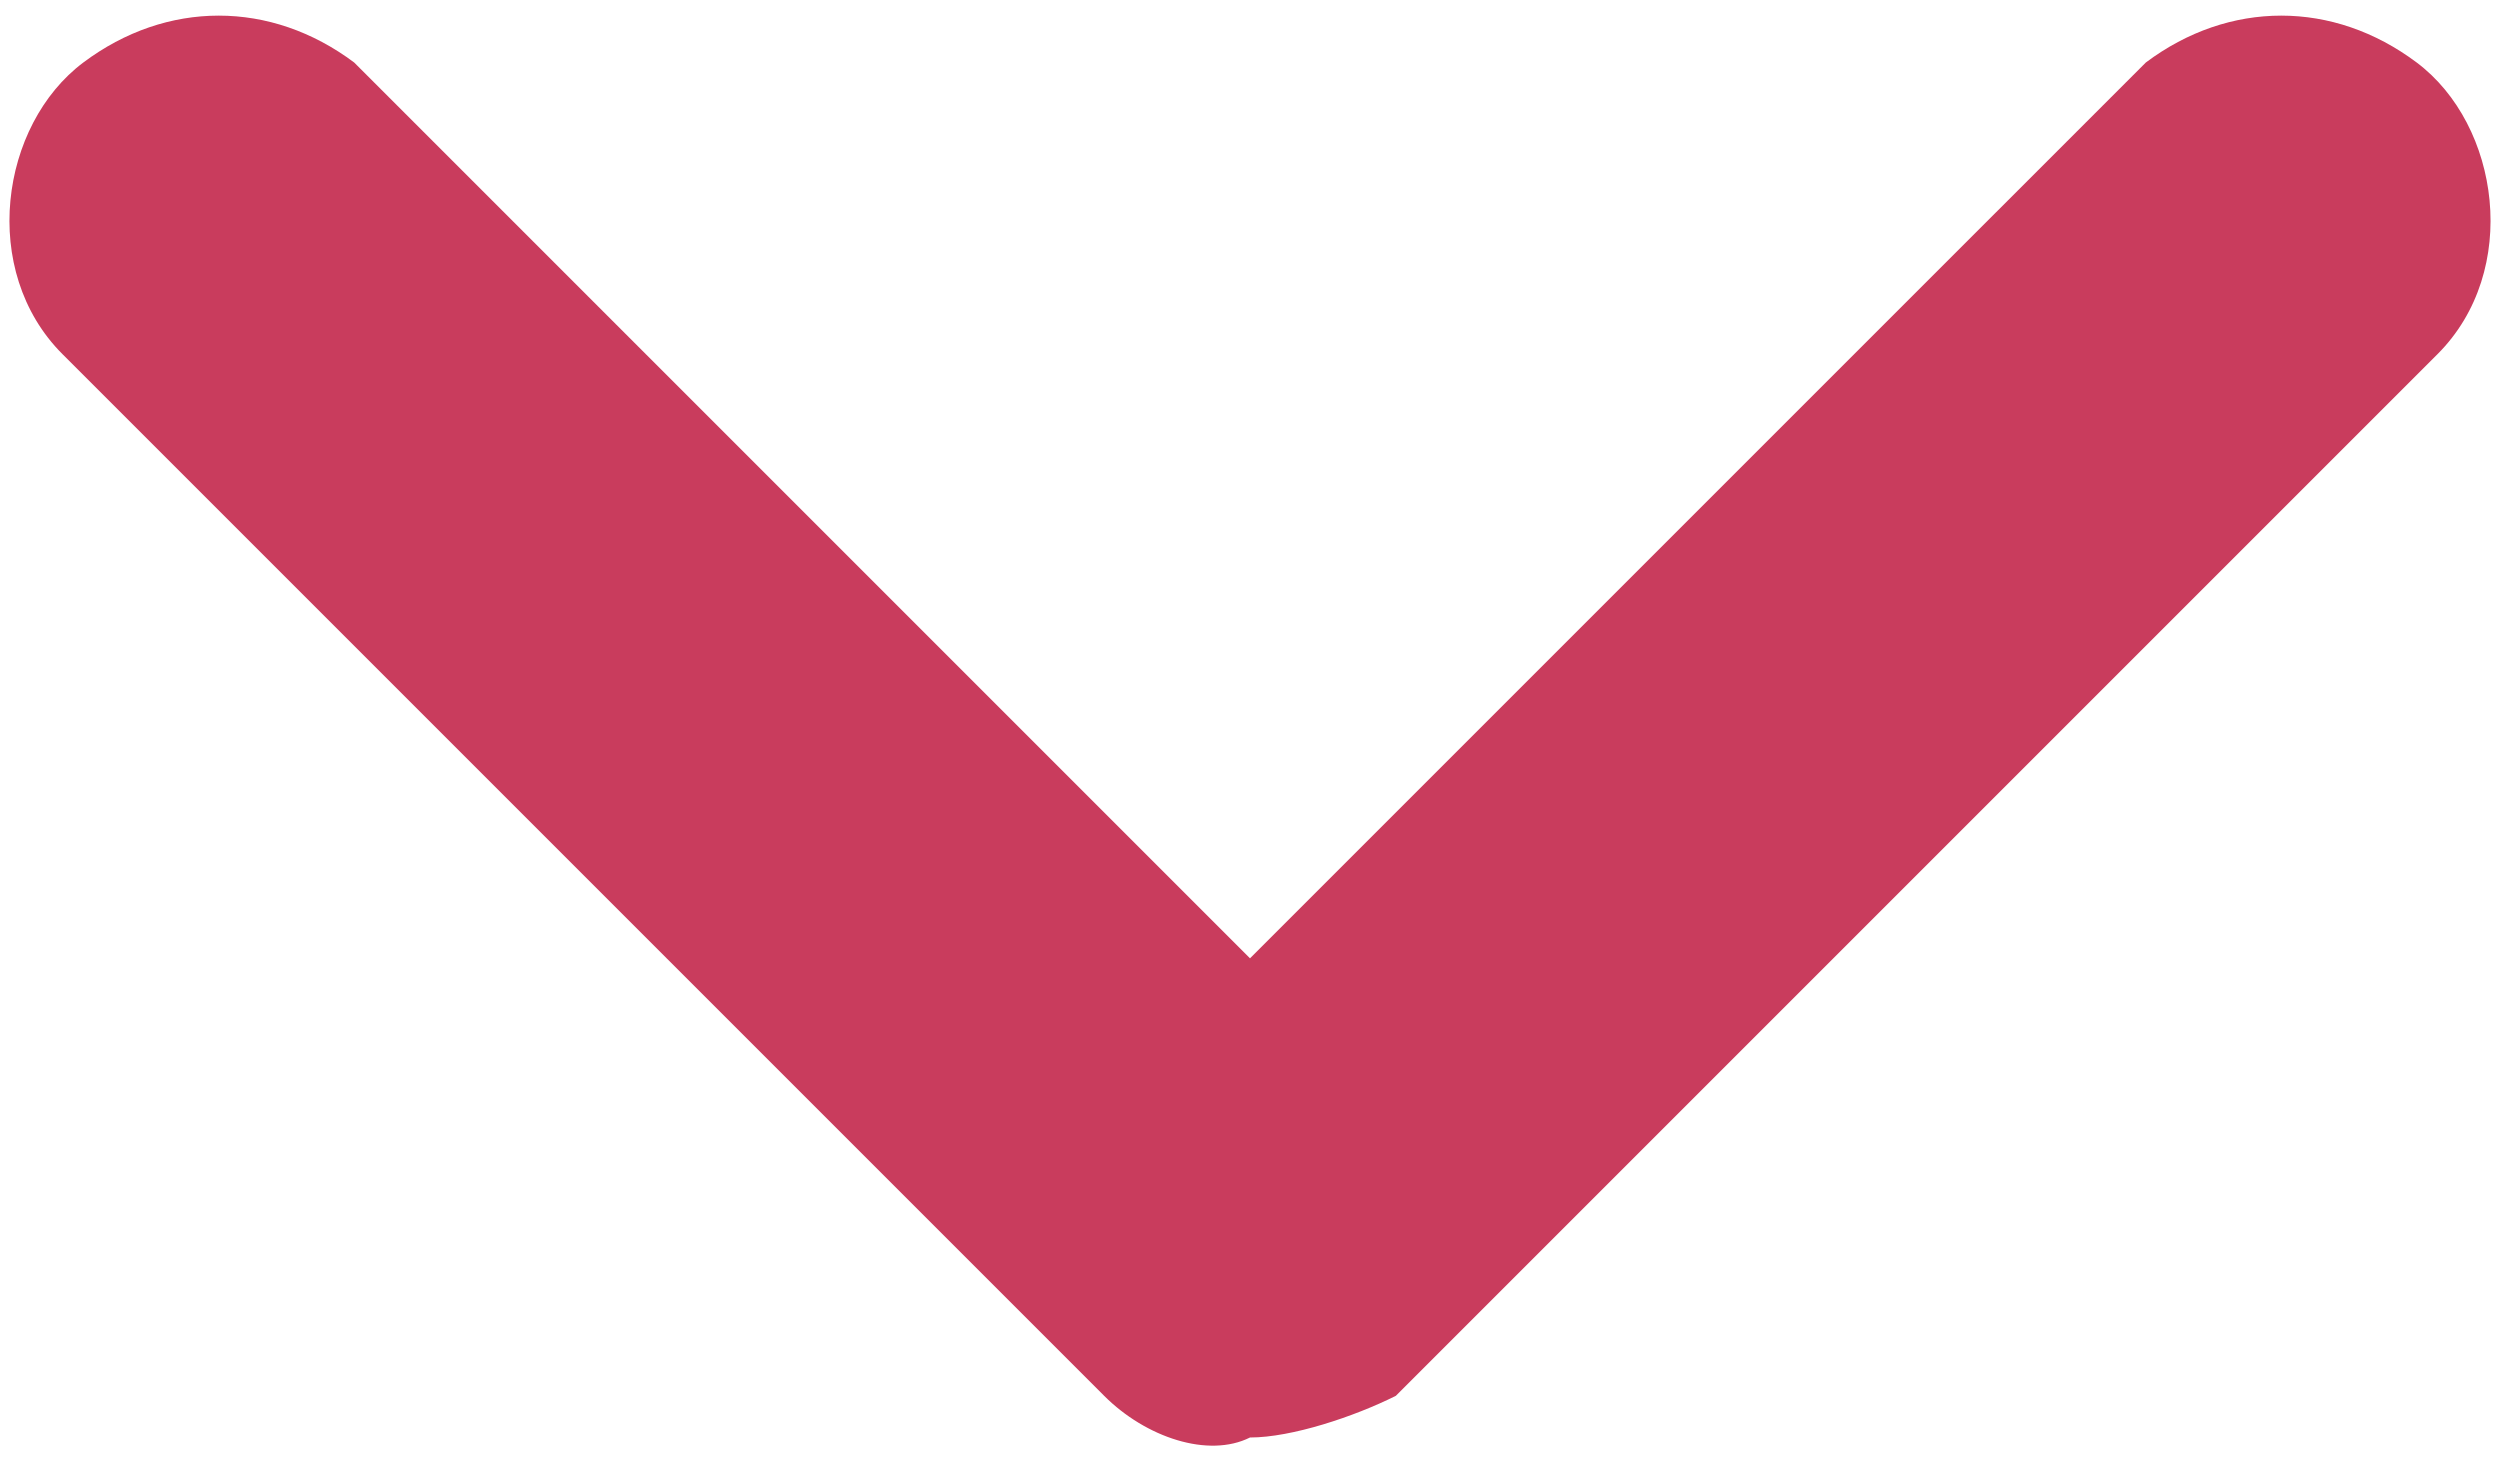 <?xml version="1.0" encoding="utf-8"?>
<!-- Generator: Adobe Illustrator 27.9.6, SVG Export Plug-In . SVG Version: 9.03 Build 54986)  -->
<svg version="1.1" id="Layer_1" xmlns="http://www.w3.org/2000/svg" xmlns:xlink="http://www.w3.org/1999/xlink" x="0px" y="0px"
	 viewBox="0 0 12 7" style="enable-background:new 0 0 12 7;" xml:space="preserve">
<style type="text/css">
	.st0{fill-rule:evenodd;clip-rule:evenodd;fill:#C93C5D;}
</style>
<path class="st0" d="M11.6,0.3c-0.4-0.3-0.9-0.3-1.3,0L6,4.6L1.7,0.3C1.3,0,0.8,0,0.4,0.3s-0.5,1-0.1,1.4l5,5C5.5,6.9,5.8,7,6,6.9
	c0.2,0,0.5-0.1,0.7-0.2l5-5C12.1,1.3,12,0.6,11.6,0.3z"/>
</svg>
